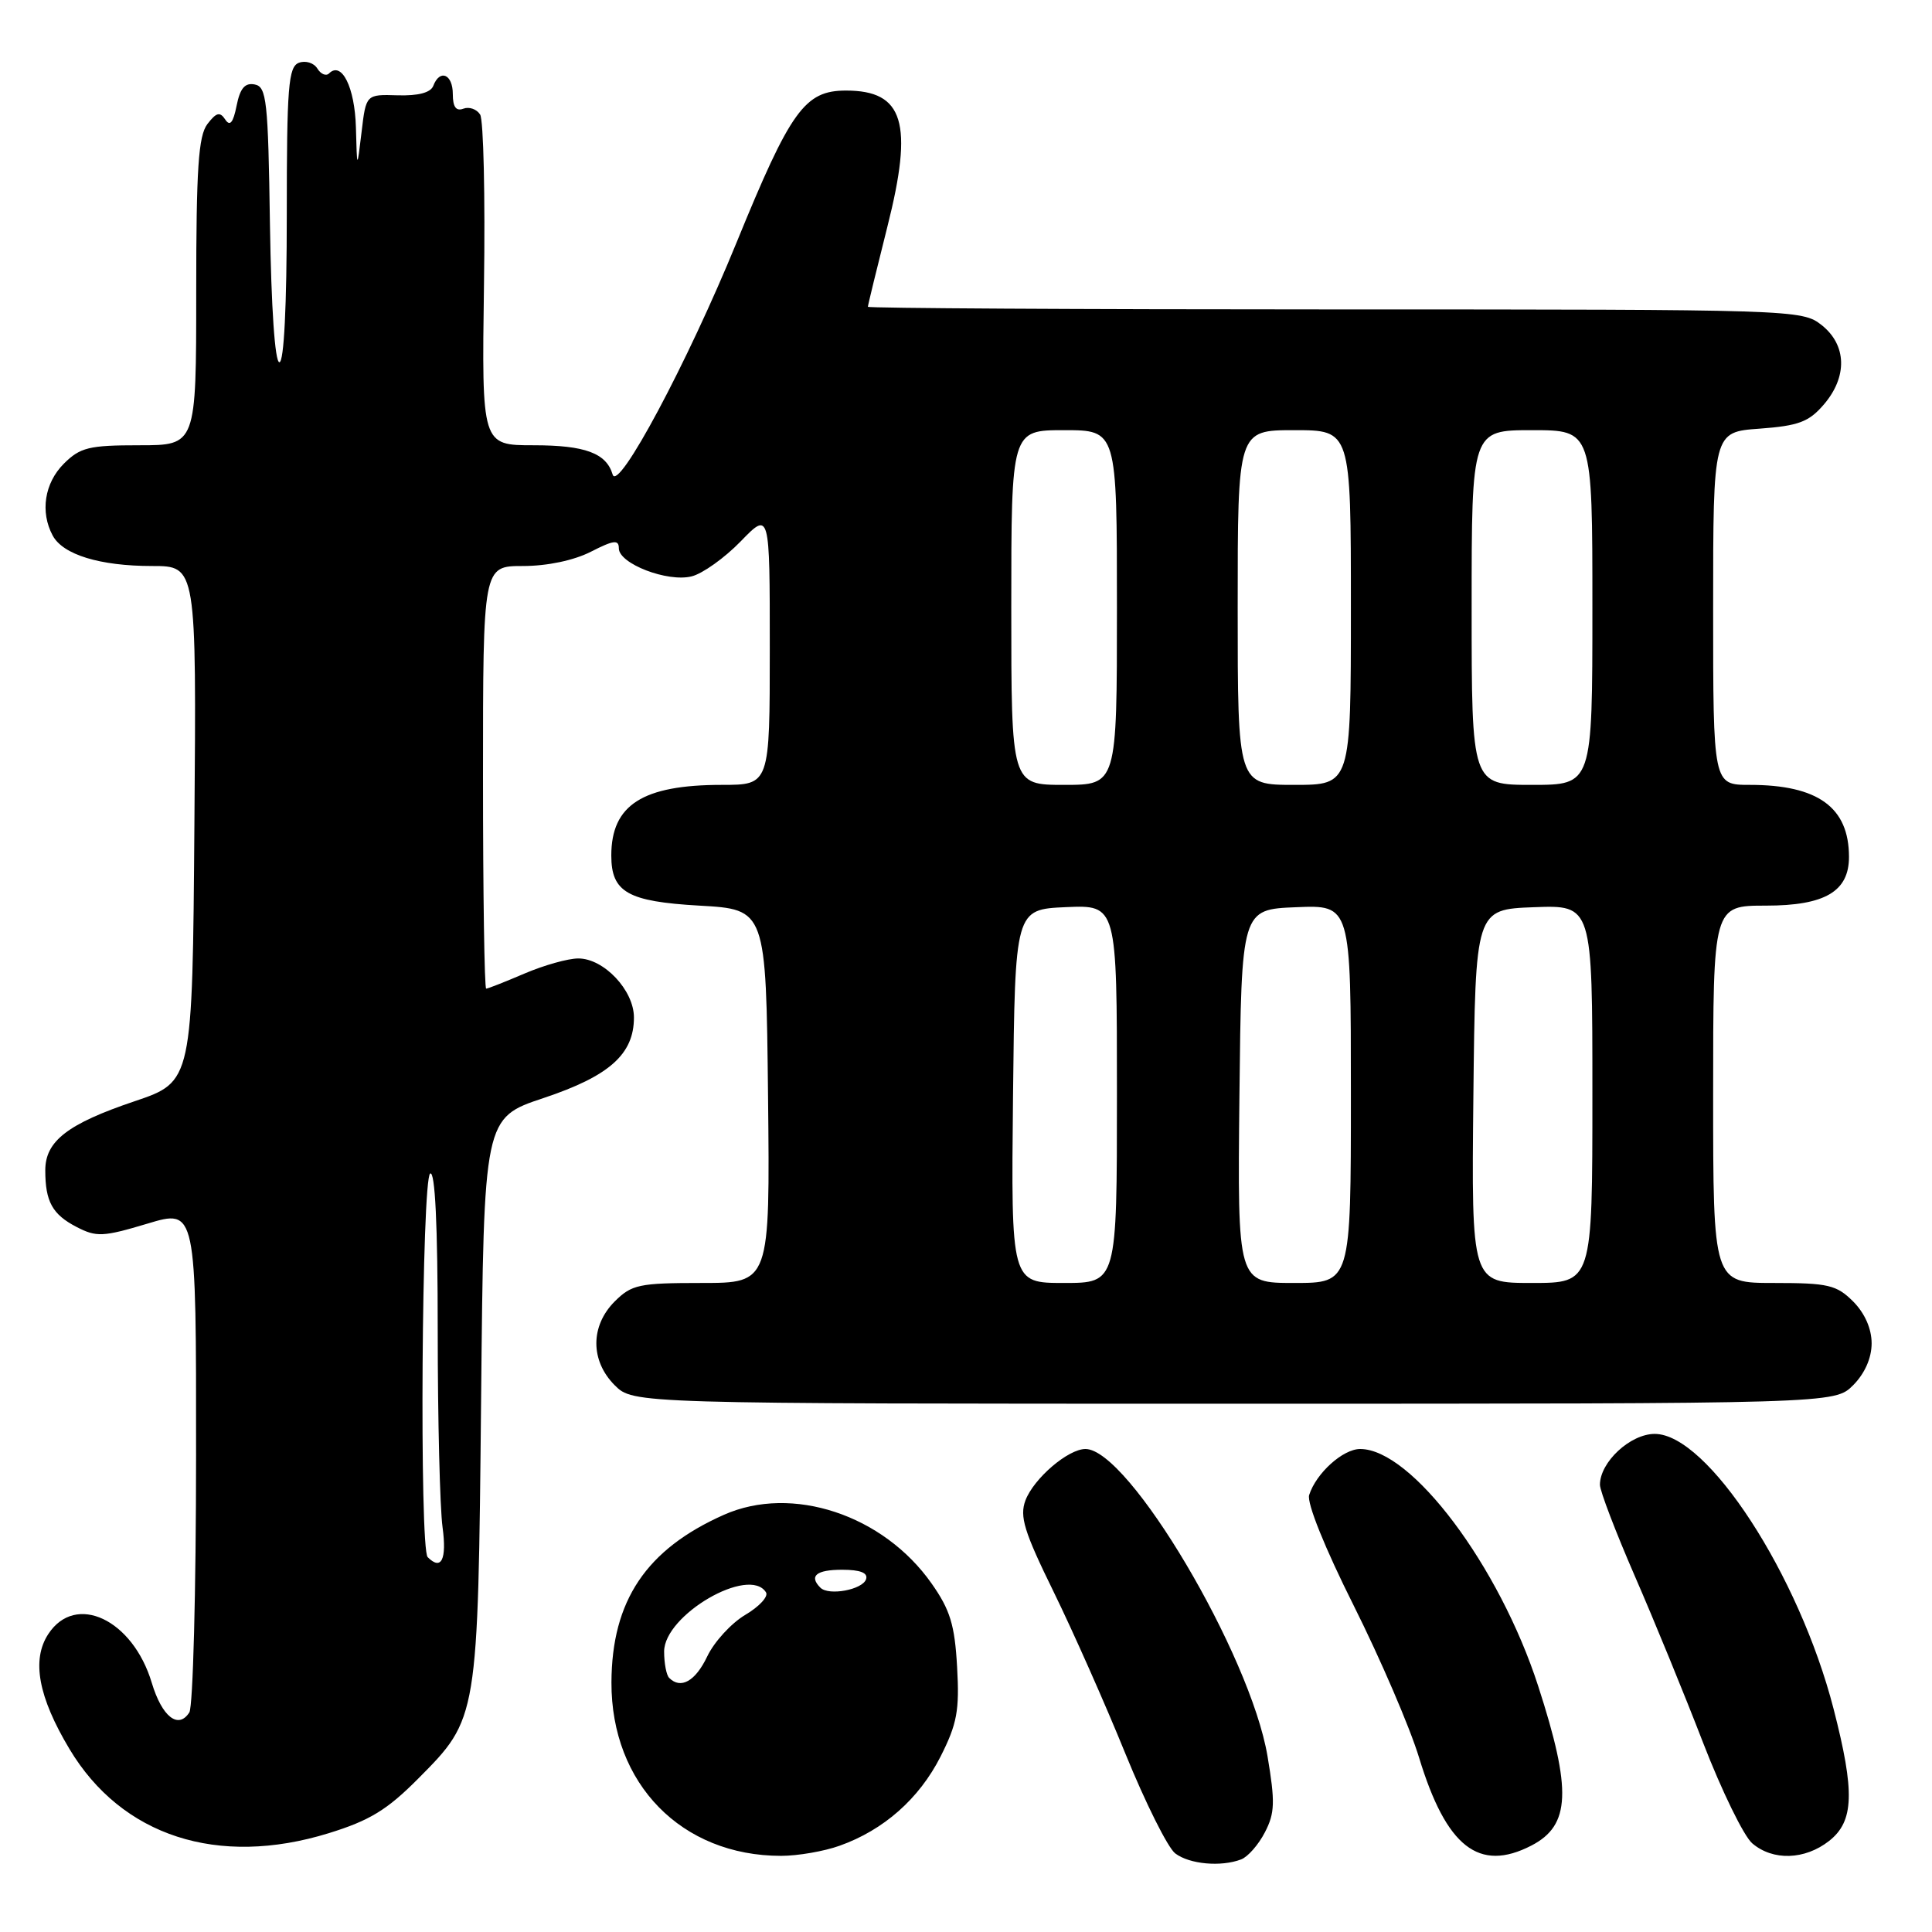 <?xml version="1.0" encoding="UTF-8" standalone="no"?>
<!DOCTYPE svg PUBLIC "-//W3C//DTD SVG 1.1//EN" "http://www.w3.org/Graphics/SVG/1.1/DTD/svg11.dtd" >
<svg xmlns="http://www.w3.org/2000/svg" xmlns:xlink="http://www.w3.org/1999/xlink" version="1.1" viewBox="0 0 256 256">
 <g >
 <path fill="currentColor"
d=" M 164.46 246.38 C 165.35 246.04 166.77 244.42 167.61 242.78 C 168.93 240.24 168.97 238.77 167.95 232.69 C 165.67 219.21 149.55 192.00 143.83 192.00 C 141.53 192.00 137.00 195.88 135.88 198.80 C 135.08 200.93 135.69 202.93 139.61 210.92 C 142.19 216.19 146.47 225.84 149.12 232.37 C 151.78 238.90 154.75 244.85 155.73 245.59 C 157.62 247.02 161.79 247.40 164.46 246.38 Z  M 111.25 244.57 C 117.10 242.49 121.79 238.34 124.62 232.77 C 126.82 228.42 127.15 226.65 126.82 220.87 C 126.51 215.31 125.90 213.31 123.44 209.82 C 117.04 200.71 104.94 196.71 95.92 200.72 C 85.63 205.29 81.06 212.10 81.02 222.93 C 80.98 236.37 90.31 245.91 103.50 245.91 C 105.70 245.91 109.19 245.31 111.25 244.57 Z  M 202.93 244.54 C 208.10 241.86 208.29 237.23 203.82 223.42 C 198.66 207.48 187.04 192.00 180.23 192.00 C 177.94 192.00 174.39 195.21 173.47 198.10 C 173.14 199.14 175.55 205.12 179.37 212.74 C 182.92 219.83 186.82 228.90 188.03 232.88 C 191.64 244.74 195.97 248.14 202.93 244.54 Z  M 242.37 243.93 C 245.67 241.33 245.80 237.47 242.96 226.44 C 238.38 208.65 226.24 190.00 219.26 190.00 C 216.02 190.00 212.00 193.74 212.00 196.74 C 212.00 197.56 214.08 202.98 216.61 208.81 C 219.15 214.63 223.23 224.60 225.68 230.95 C 228.14 237.30 231.06 243.29 232.18 244.25 C 234.91 246.59 239.15 246.46 242.37 243.93 Z  M 43.55 242.91 C 48.99 241.23 51.30 239.82 55.43 235.66 C 63.35 227.69 63.33 227.77 63.75 185.31 C 64.11 148.13 64.11 148.13 72.04 145.49 C 80.75 142.58 84.00 139.69 84.00 134.82 C 84.00 131.22 80.02 127.00 76.63 127.00 C 75.27 127.00 72.07 127.90 69.50 129.00 C 66.93 130.10 64.65 131.00 64.42 131.00 C 64.19 131.00 64.00 118.40 64.00 103.00 C 64.00 75.00 64.00 75.00 69.29 75.00 C 72.50 75.00 76.03 74.26 78.29 73.11 C 81.32 71.56 82.00 71.48 82.00 72.66 C 82.00 74.69 88.45 77.18 91.65 76.37 C 93.10 76.01 96.02 73.92 98.14 71.74 C 102.00 67.76 102.00 67.76 102.00 85.88 C 102.00 104.00 102.00 104.00 95.65 104.00 C 85.15 104.00 81.00 106.65 81.00 113.36 C 81.00 118.22 83.17 119.46 92.67 120.00 C 101.50 120.50 101.50 120.50 101.77 145.25 C 102.03 170.00 102.03 170.00 92.97 170.00 C 84.68 170.00 83.70 170.21 81.45 172.45 C 78.21 175.70 78.21 180.30 81.45 183.55 C 83.91 186.00 83.91 186.00 163.50 186.00 C 243.09 186.00 243.09 186.00 245.55 183.55 C 247.09 182.00 248.00 179.95 248.00 178.00 C 248.00 176.05 247.09 174.00 245.55 172.45 C 243.35 170.26 242.25 170.00 235.05 170.00 C 227.00 170.00 227.00 170.00 227.00 145.00 C 227.00 120.00 227.00 120.00 234.00 120.00 C 241.80 120.00 245.00 118.13 245.00 113.55 C 245.00 106.98 240.90 104.00 231.85 104.00 C 227.00 104.00 227.00 104.00 227.00 80.62 C 227.00 57.24 227.00 57.24 233.15 56.80 C 238.31 56.42 239.68 55.91 241.65 53.62 C 244.83 49.93 244.71 45.71 241.37 43.07 C 238.76 41.03 237.94 41.00 176.87 41.00 C 142.84 41.00 115.00 40.84 115.00 40.65 C 115.00 40.45 116.16 35.69 117.58 30.05 C 121.06 16.28 119.76 12.00 112.10 12.00 C 106.63 12.00 104.76 14.60 97.60 32.13 C 91.11 48.03 81.89 65.29 81.18 62.88 C 80.34 60.04 77.52 59.00 70.72 59.00 C 63.83 59.00 63.83 59.00 64.13 37.75 C 64.30 26.06 64.07 15.91 63.62 15.18 C 63.17 14.46 62.17 14.11 61.40 14.40 C 60.43 14.77 60.00 14.17 60.00 12.47 C 60.00 9.82 58.28 9.10 57.41 11.38 C 57.06 12.28 55.42 12.71 52.69 12.63 C 48.50 12.50 48.50 12.50 47.91 17.50 C 47.31 22.50 47.31 22.50 47.16 16.87 C 47.01 11.55 45.27 8.06 43.60 9.73 C 43.21 10.12 42.51 9.83 42.05 9.08 C 41.58 8.32 40.48 7.99 39.60 8.32 C 38.21 8.86 38.00 11.48 38.00 28.47 C 38.00 40.52 37.63 48.00 37.02 48.00 C 36.43 48.00 35.94 40.79 35.77 29.76 C 35.53 13.28 35.33 11.49 33.74 11.19 C 32.45 10.94 31.81 11.70 31.35 14.01 C 30.90 16.27 30.47 16.79 29.84 15.83 C 29.14 14.77 28.66 14.90 27.48 16.44 C 26.29 18.01 26.00 22.30 26.00 38.69 C 26.00 59.00 26.00 59.00 18.45 59.00 C 11.78 59.00 10.63 59.28 8.45 61.45 C 5.90 64.01 5.30 67.83 6.98 70.96 C 8.34 73.50 13.24 75.00 20.16 75.00 C 26.03 75.00 26.03 75.00 25.76 109.17 C 25.50 143.33 25.50 143.33 17.84 145.92 C 8.97 148.91 6.00 151.20 6.00 155.07 C 6.00 159.22 6.94 160.92 10.15 162.58 C 12.78 163.94 13.65 163.90 19.53 162.14 C 26.00 160.19 26.00 160.19 25.98 192.85 C 25.98 210.81 25.57 226.13 25.09 226.90 C 23.63 229.19 21.46 227.48 20.11 222.98 C 17.59 214.58 10.01 211.00 6.40 216.52 C 4.16 219.93 5.07 224.85 9.21 231.76 C 16.12 243.30 28.87 247.44 43.55 242.91 Z  M 88.67 222.33 C 88.30 221.97 88.00 220.39 88.00 218.84 C 88.00 213.99 99.29 207.43 101.50 211.00 C 101.84 211.55 100.60 212.89 98.75 213.98 C 96.90 215.08 94.63 217.55 93.71 219.49 C 92.14 222.78 90.20 223.87 88.67 222.33 Z  M 108.71 210.38 C 107.16 208.83 108.16 208.00 111.58 208.00 C 114.00 208.00 115.03 208.41 114.76 209.25 C 114.30 210.65 109.82 211.48 108.71 210.38 Z  M 56.67 206.33 C 55.56 205.23 55.88 156.19 57.00 155.50 C 57.65 155.10 58.00 162.28 58.00 176.30 C 58.00 188.08 58.29 199.81 58.64 202.36 C 59.22 206.65 58.48 208.15 56.67 206.33 Z  M 134.23 145.25 C 134.50 120.50 134.50 120.50 141.25 120.20 C 148.00 119.91 148.00 119.91 148.00 144.95 C 148.00 170.00 148.00 170.00 140.98 170.00 C 133.97 170.00 133.97 170.00 134.23 145.25 Z  M 164.23 145.25 C 164.50 120.50 164.50 120.50 171.75 120.21 C 179.00 119.91 179.00 119.91 179.00 144.96 C 179.00 170.00 179.00 170.00 171.48 170.00 C 163.97 170.00 163.97 170.00 164.23 145.25 Z  M 195.23 145.25 C 195.50 120.50 195.50 120.50 203.25 120.21 C 211.00 119.92 211.00 119.92 211.00 144.96 C 211.00 170.00 211.00 170.00 202.98 170.00 C 194.97 170.00 194.97 170.00 195.23 145.25 Z  M 134.00 80.50 C 134.00 57.00 134.00 57.00 141.00 57.00 C 148.00 57.00 148.00 57.00 148.00 80.50 C 148.00 104.00 148.00 104.00 141.00 104.00 C 134.00 104.00 134.00 104.00 134.00 80.50 Z  M 164.00 80.50 C 164.00 57.00 164.00 57.00 171.50 57.00 C 179.00 57.00 179.00 57.00 179.00 80.50 C 179.00 104.00 179.00 104.00 171.50 104.00 C 164.00 104.00 164.00 104.00 164.00 80.50 Z  M 195.00 80.50 C 195.00 57.00 195.00 57.00 203.00 57.00 C 211.00 57.00 211.00 57.00 211.00 80.50 C 211.00 104.00 211.00 104.00 203.00 104.00 C 195.00 104.00 195.00 104.00 195.00 80.50 Z "/>
</g>
</svg>